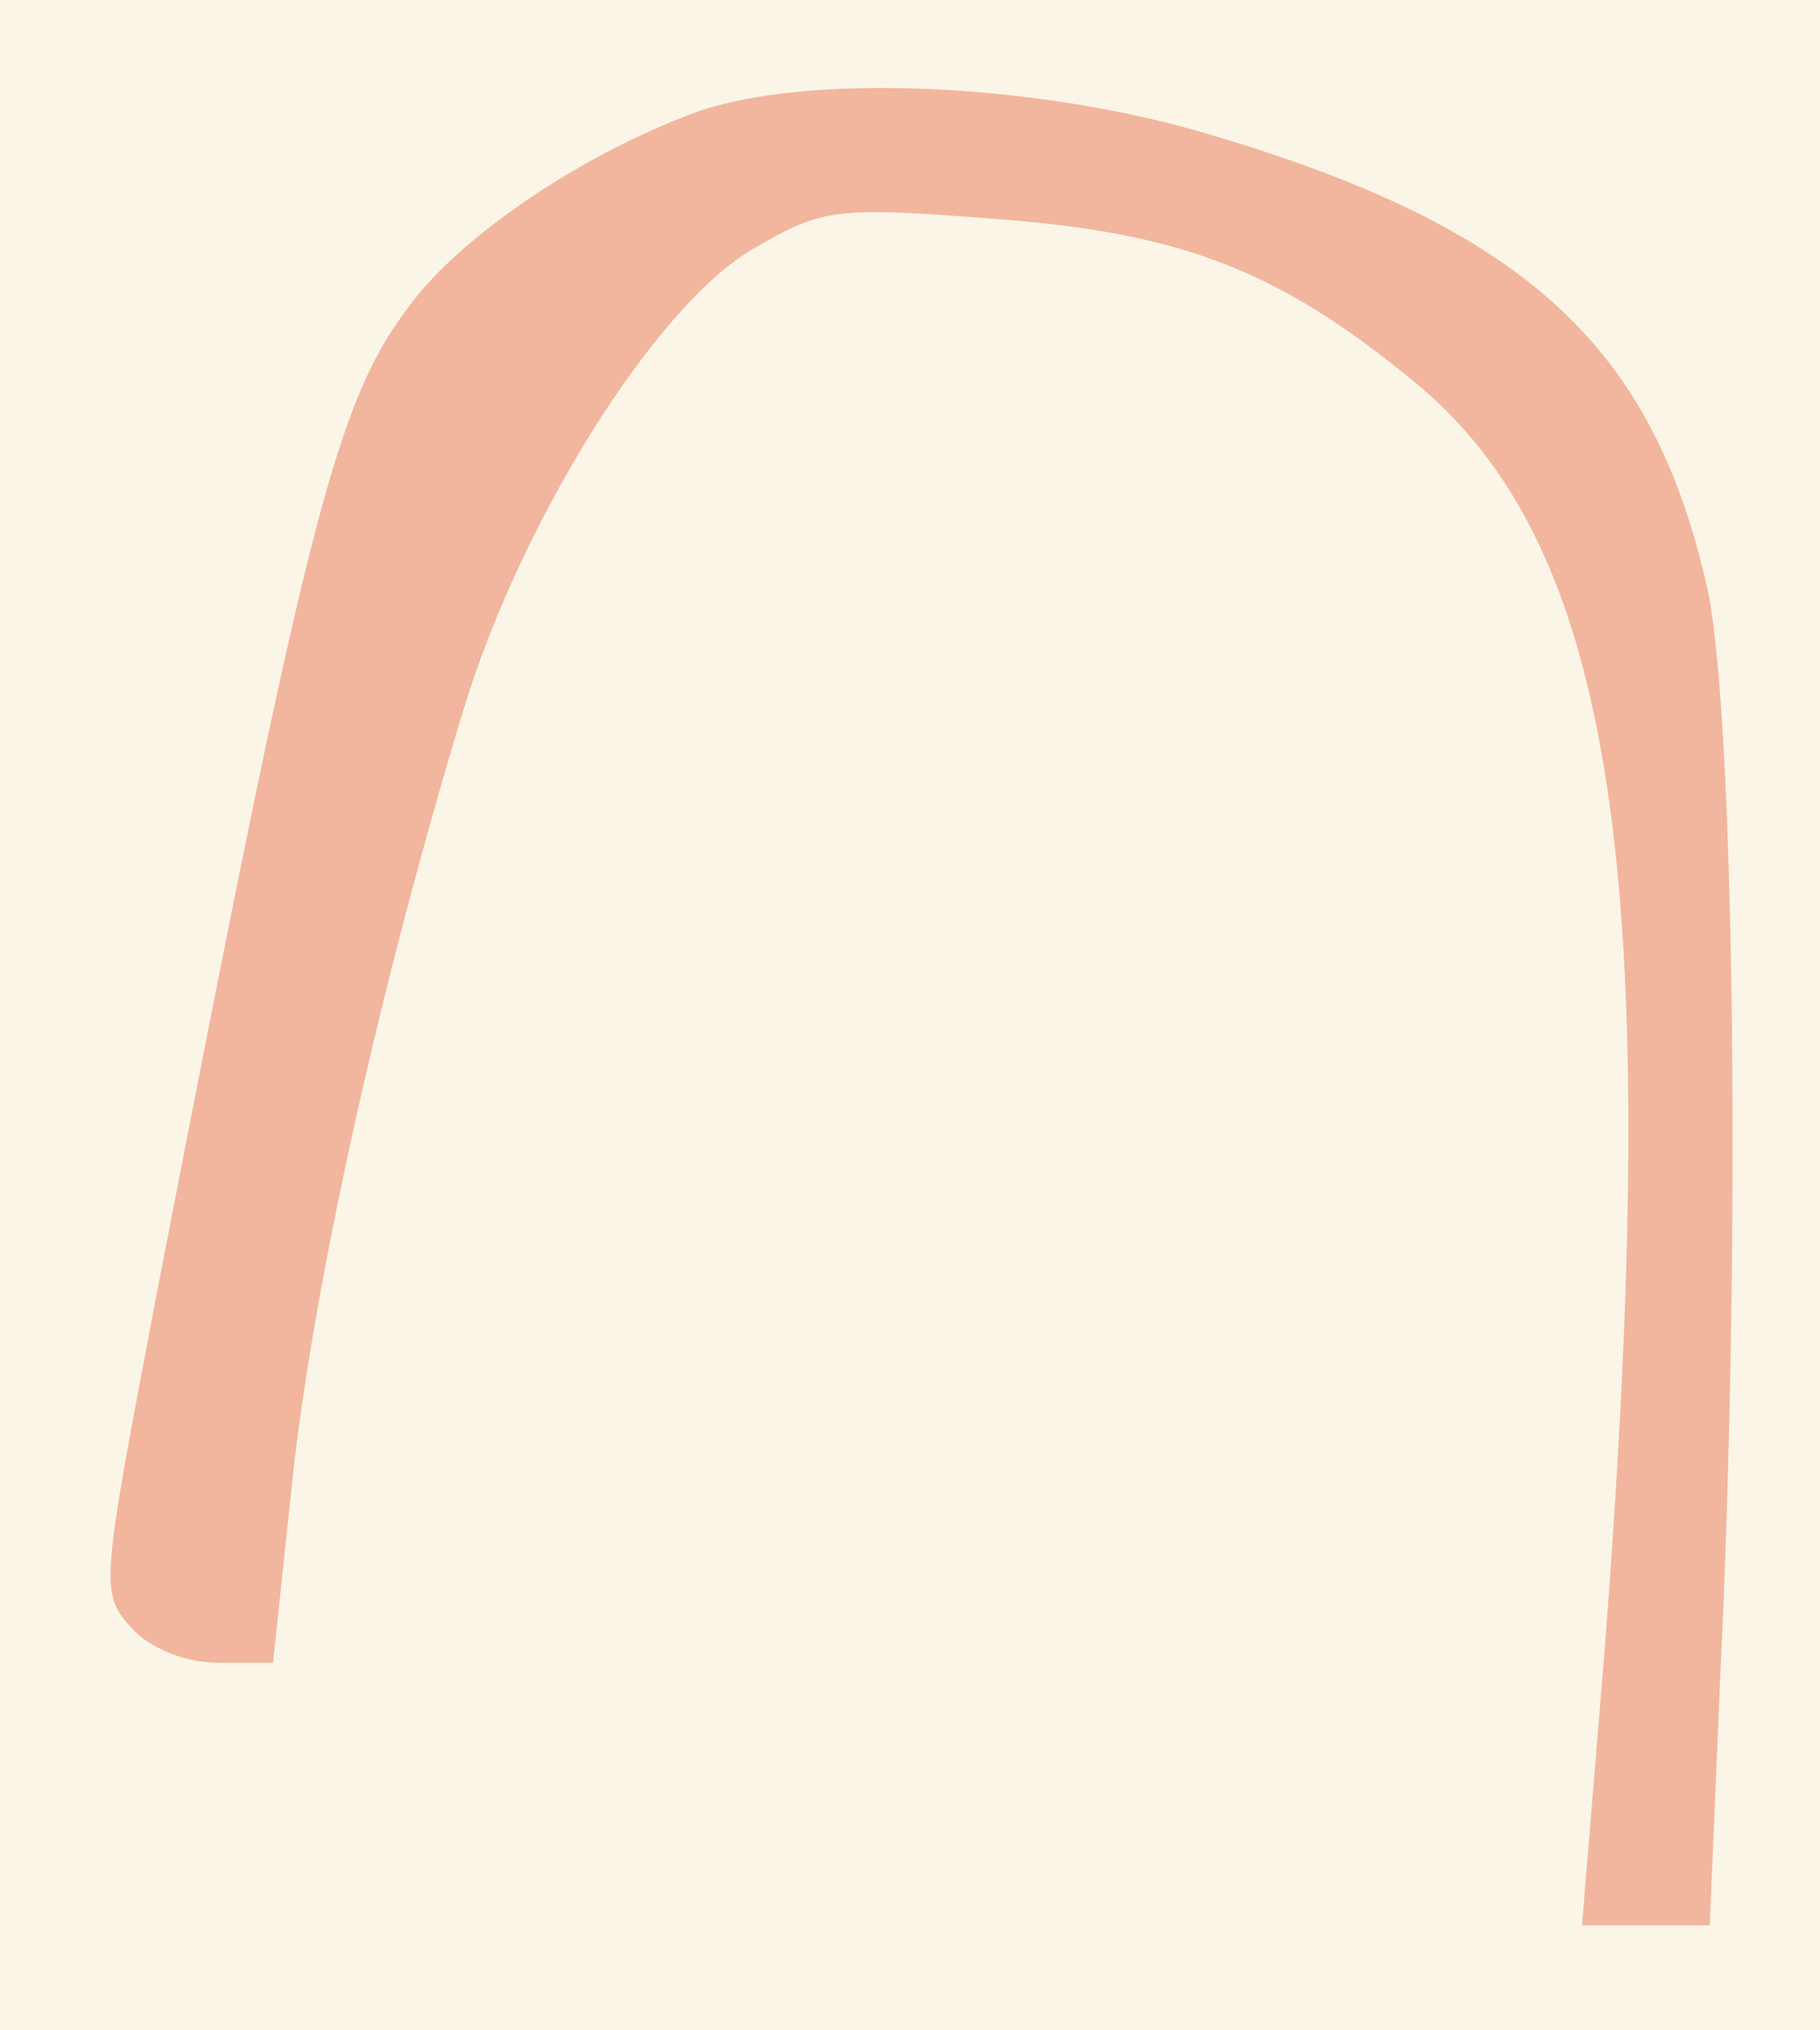 <?xml version="1.0" standalone="no"?>
<!DOCTYPE svg PUBLIC "-//W3C//DTD SVG 20010904//EN"
 "http://www.w3.org/TR/2001/REC-SVG-20010904/DTD/svg10.dtd">
<svg version="1.0" xmlns="http://www.w3.org/2000/svg" 
width="104pt" height="116pt" viewBox="0 0 104 116"
preserveAspectRatio = "xMidYMid meet" >
<rect width="104" height="116" fill="#FBF5E8"/>
<path d="M398 1096 c-60 -22 -125 -64 -158 -103 -47 -58 -61 -110 -151 -575 -31 -163 -32 -168 -14 -188 11 -12 31 -20 50 -20 l31 0 12 113 c13 110 49 274 97 432 33 108 109 229 164 262 41 24 47 25 139 18 107 -8 162 -29 240 -93 115 -94 143 -283 109 -724 l-13 -158 37 0 36 0 6 142 c12 249 8 547 -7 620 -31 141 -105 209 -291 263 -98 28 -225 33 -287 11z" transform="translate(0,116) scale(0.1,-0.1)" stroke="none" fill="#F1B69D"/>

</svg>